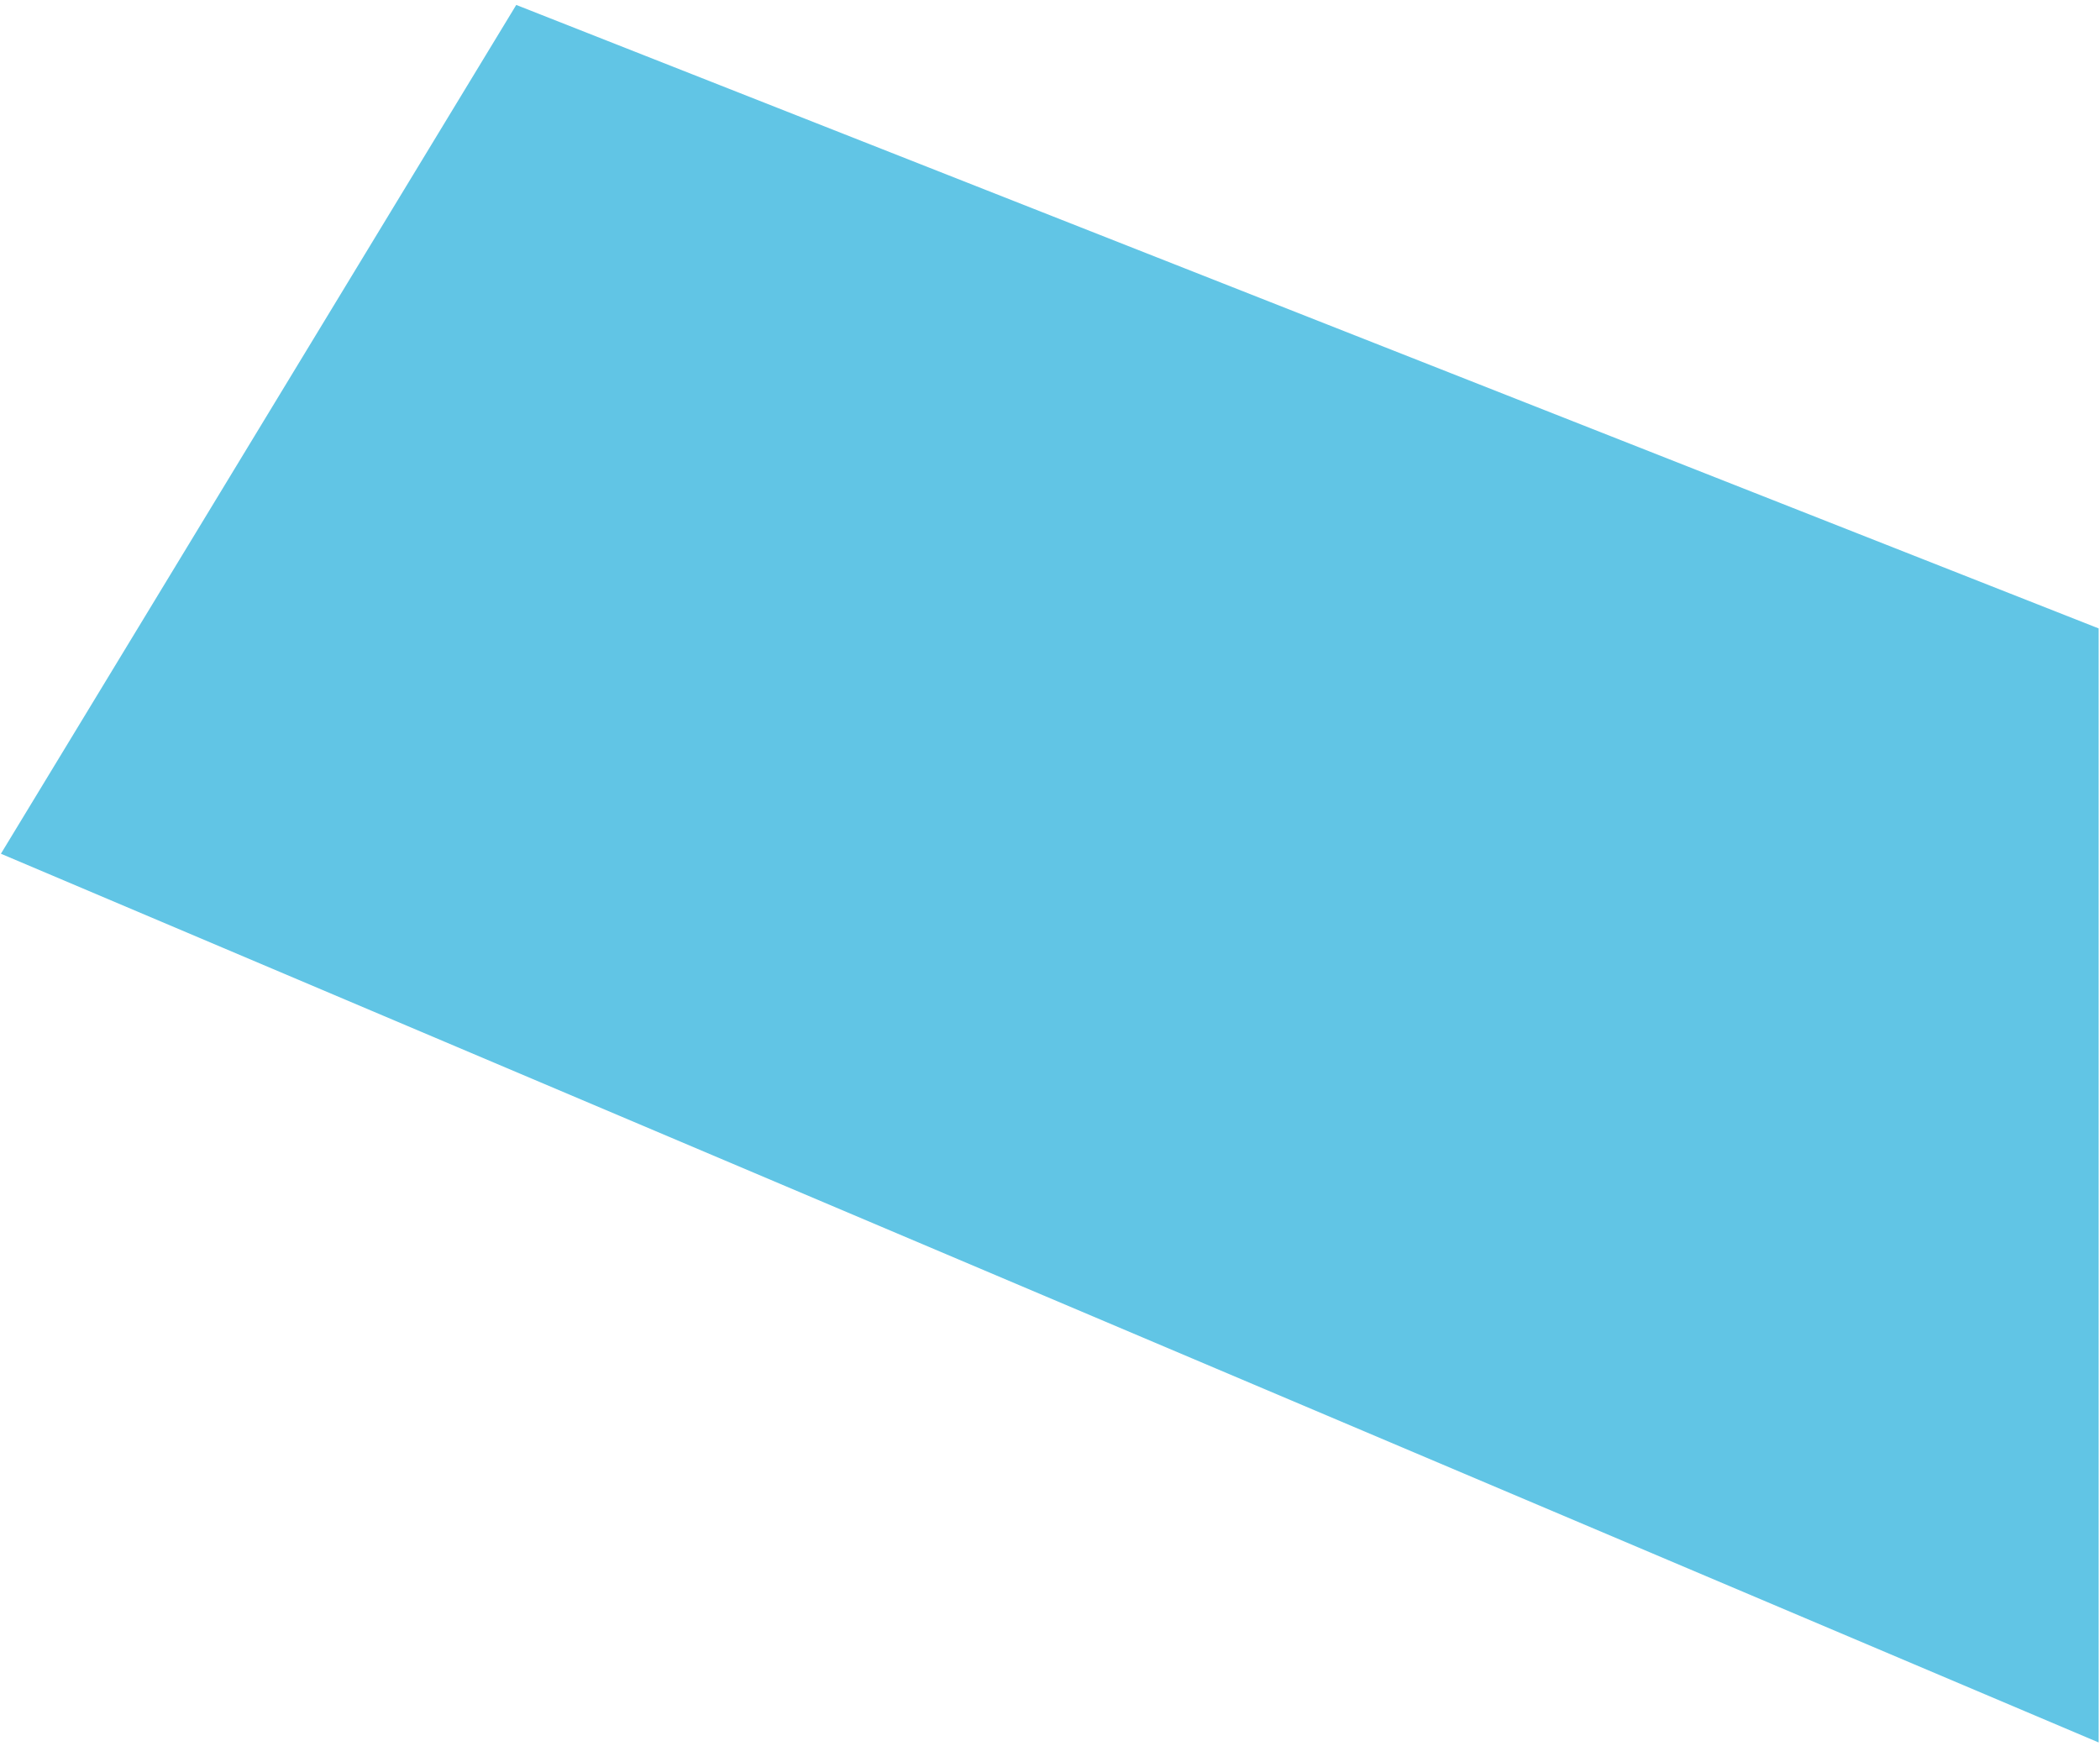 <svg width="273" height="227" viewBox="0 0 273 227" fill="none" xmlns="http://www.w3.org/2000/svg">
<path d="M272.826 226.568L0.118 111.009L67.112 0.642L272.826 81.712V226.568Z" fill="#61C5E5"/>
</svg>
